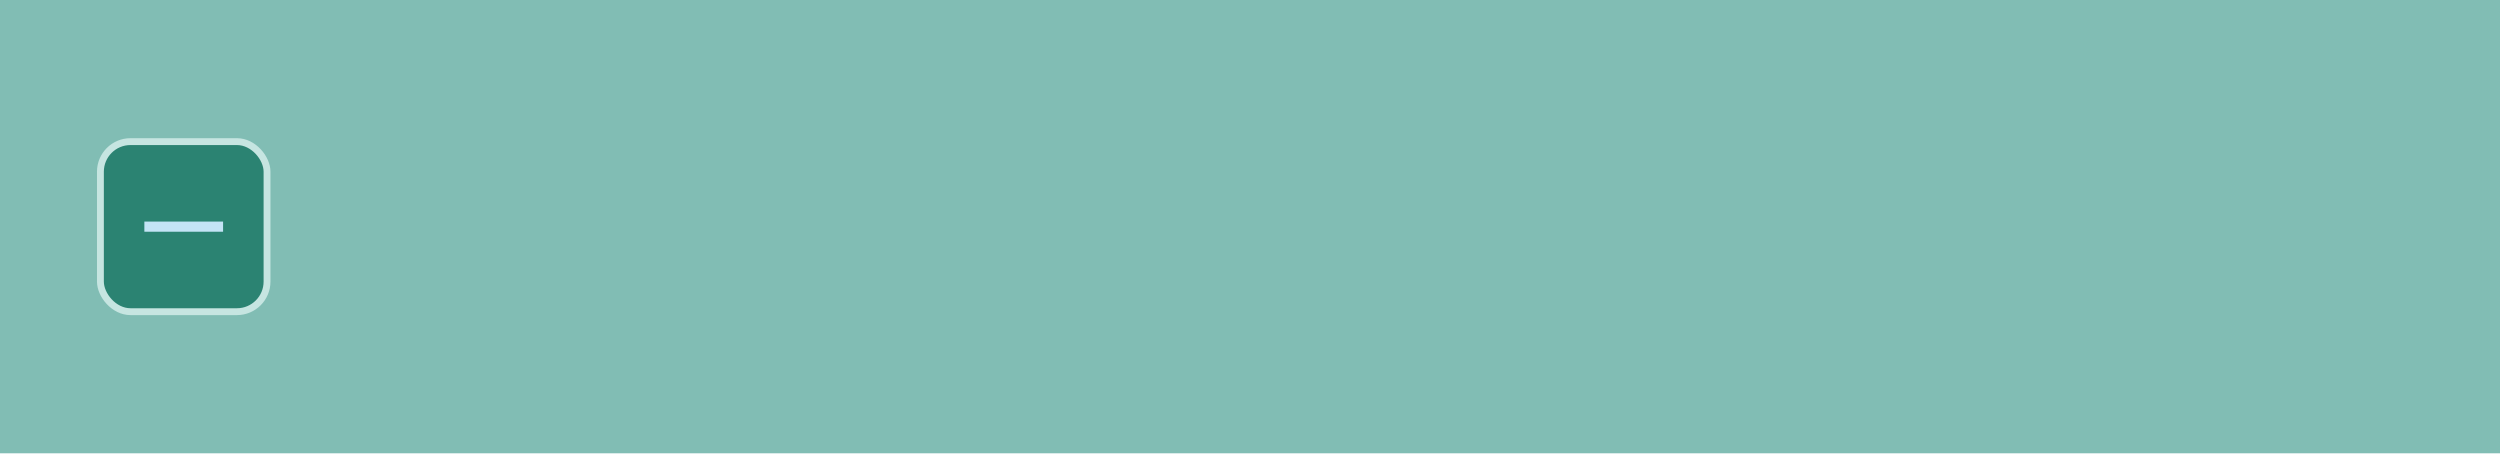 <?xml version="1.0" encoding="UTF-8"?>
<svg id="_圖層_1" data-name="圖層 1" xmlns="http://www.w3.org/2000/svg" viewBox="0 0 182 34">
  <defs>
    <style>
      .cls-1 {
        fill: #81bdb4;
      }

      .cls-2 {
        fill: #c4e4f6;
      }

      .cls-3 {
        fill: #2b8372;
        stroke: #c6e5e1;
        stroke-miterlimit: 10;
        stroke-width: .5px;
      }
    </style>
  </defs>
  <rect class="cls-1" width="182" height="33"/>
  <rect class="cls-3" x="7.31" y="10.31" width="12.13" height="12.38" rx="2.19" ry="2.19"/>
  <path class="cls-2" d="M10.51,16.87v-.74h5.73v.74h-5.73Z"/>
</svg>